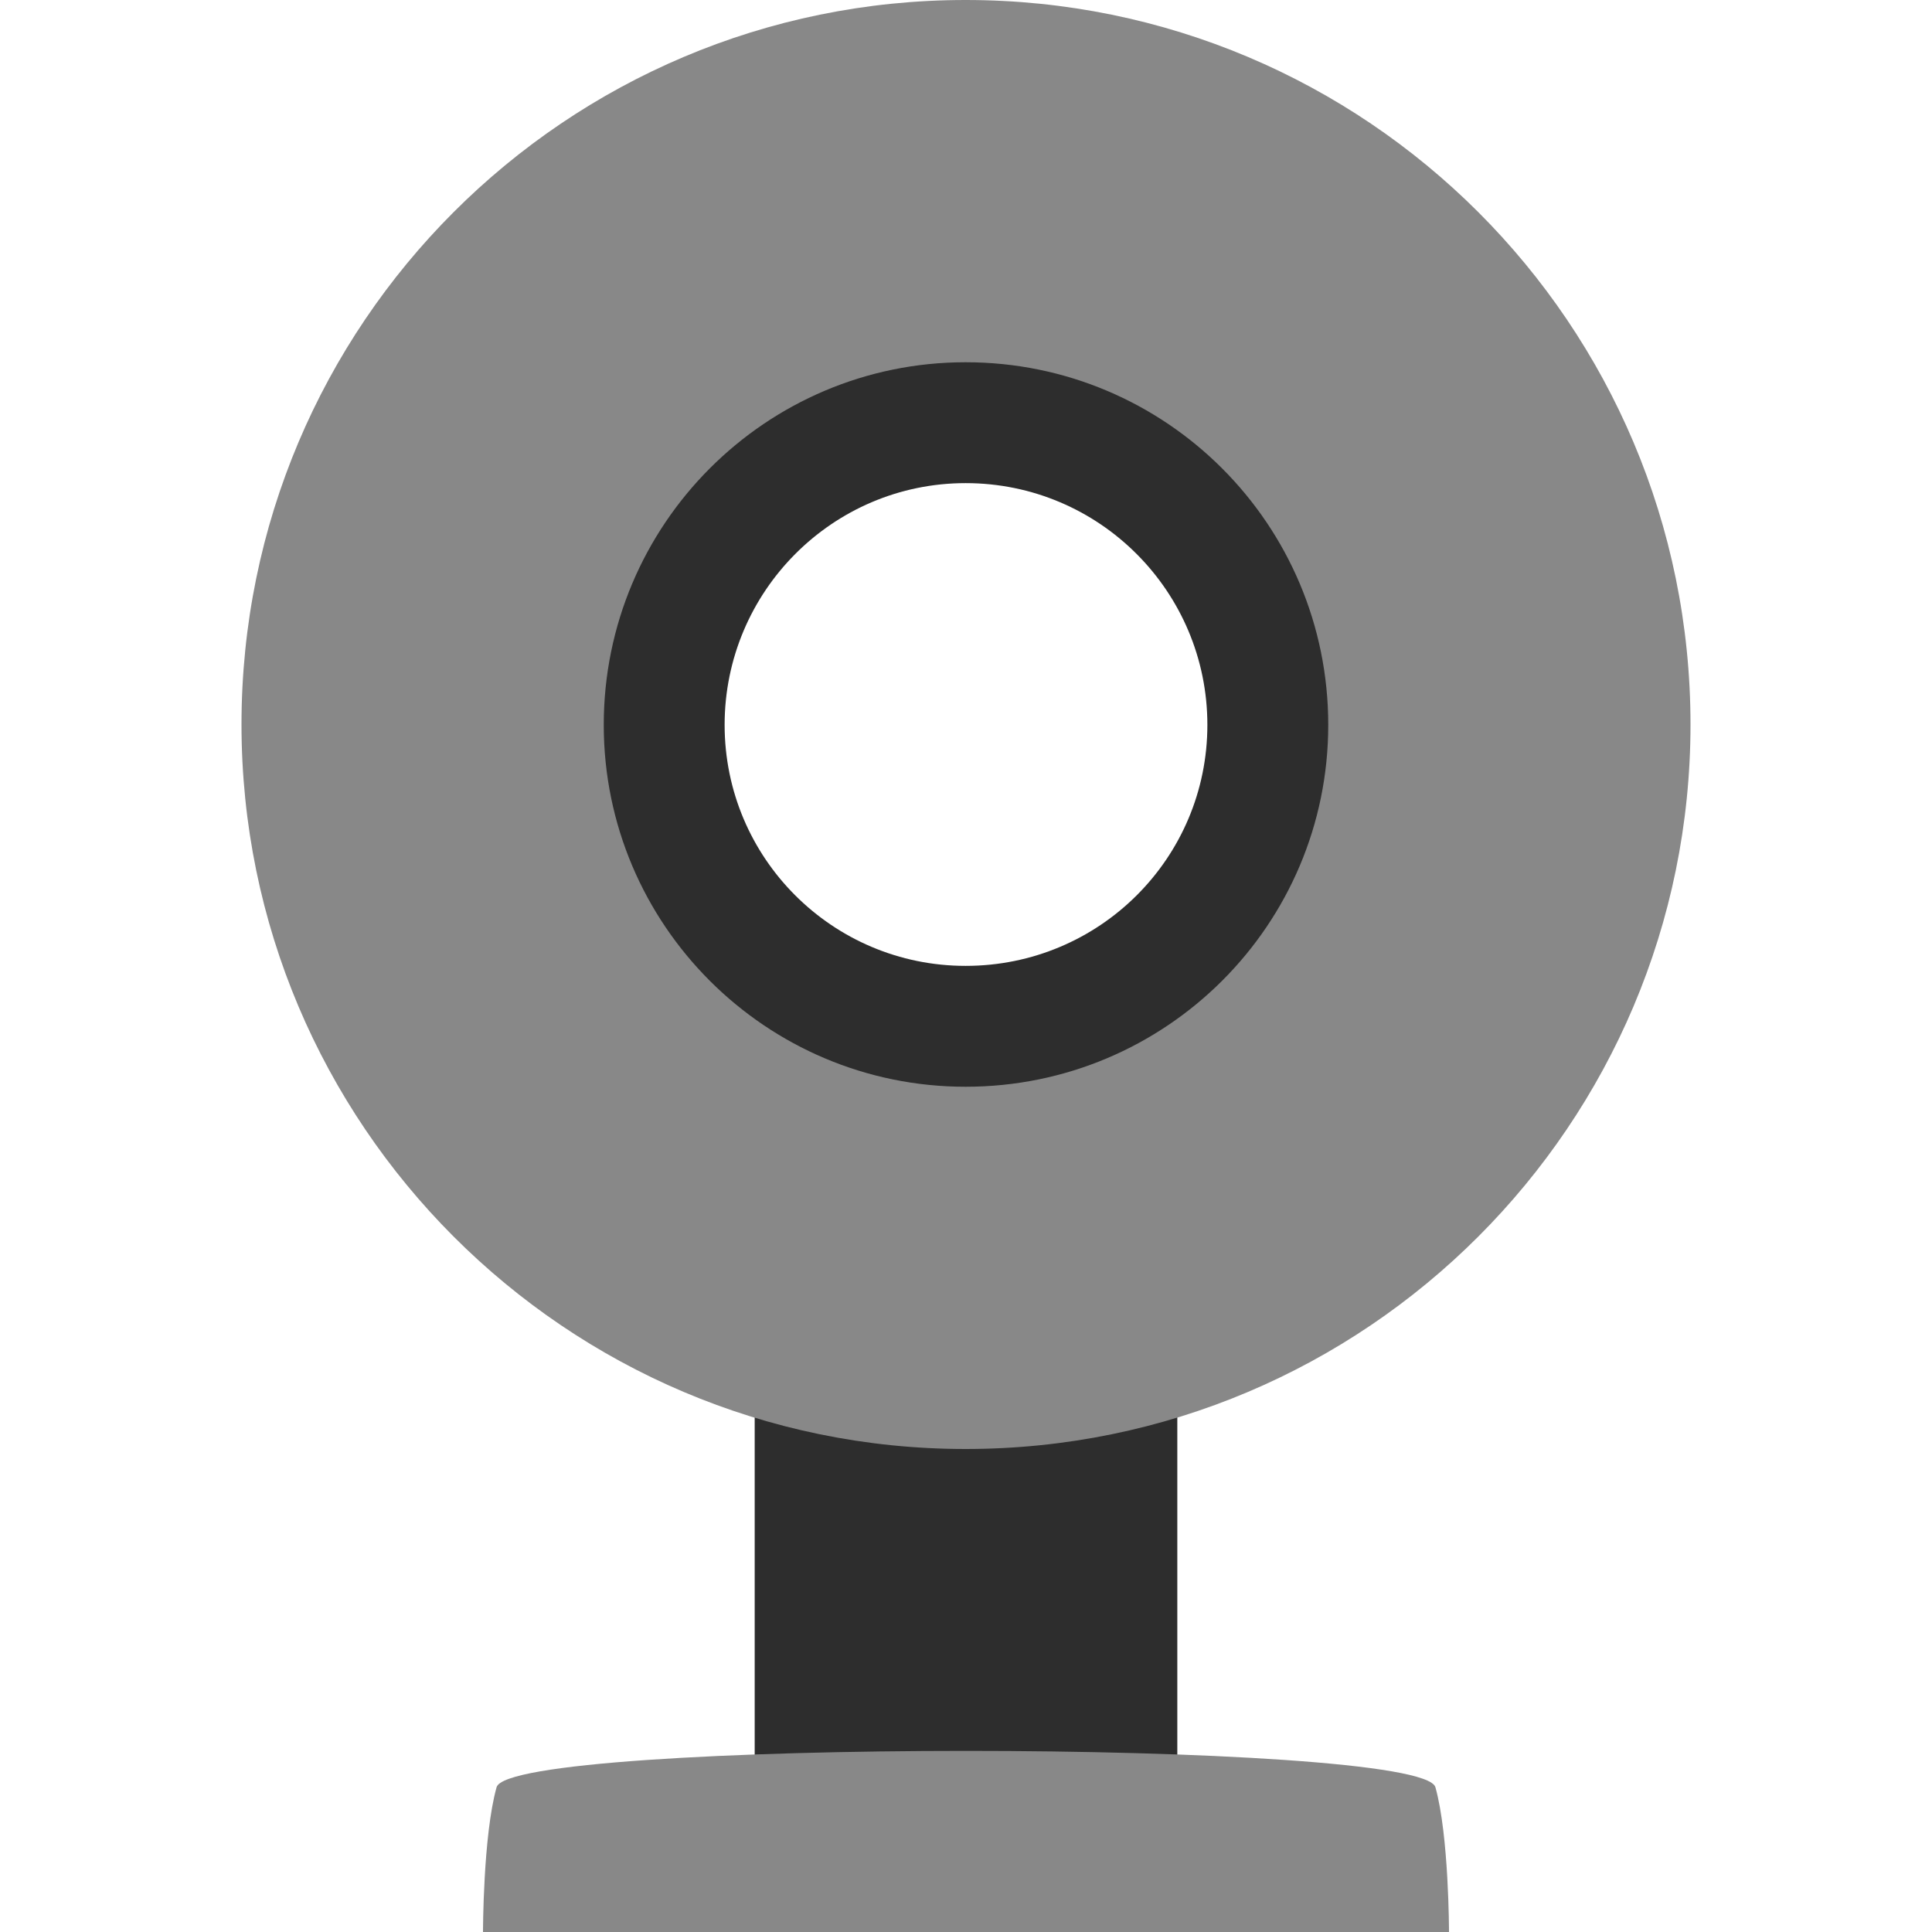 <?xml version="1.0" encoding="UTF-8" standalone="no"?>
<!-- Created with Inkscape (http://www.inkscape.org/) -->

<svg
   xmlns:dc="http://purl.org/dc/elements/1.1/"
   xmlns:cc="http://creativecommons.org/ns#"
   xmlns:rdf="http://www.w3.org/1999/02/22-rdf-syntax-ns#"
   xmlns:svg="http://www.w3.org/2000/svg"
   xmlns="http://www.w3.org/2000/svg"
   xmlns:sodipodi="http://sodipodi.sourceforge.net/DTD/sodipodi-0.dtd"
   xmlns:inkscape="http://www.inkscape.org/namespaces/inkscape"
   id="svg2"
   version="1.1"
   inkscape:version="0.91 r"
   xml:space="preserve"
   width="256"
   height="256"
   viewBox="0 0 256 256"
   sodipodi:docname="stock_video-conferencing.svg"><defs
     id="defs6" /><sodipodi:namedview
     pagecolor="#ffffff"
     bordercolor="#666666"
     borderopacity="1"
     objecttolerance="10"
     gridtolerance="10"
     guidetolerance="10"
     inkscape:pageopacity="0"
     inkscape:pageshadow="2"
     inkscape:window-width="1920"
     inkscape:window-height="1056"
     id="namedview4"
     showgrid="true"
     inkscape:zoom="2.8284271"
     inkscape:cx="162.85801"
     inkscape:cy="123.21188"
     inkscape:window-x="0"
     inkscape:window-y="24"
     inkscape:window-maximized="1"
     inkscape:current-layer="g10"><inkscape:grid
       type="xygrid"
       id="grid4142" /></sodipodi:namedview><g
     id="g10"
     inkscape:groupmode="layer"
     inkscape:label="stock_video-conferencing"
     transform="matrix(1.25,0,0,-1.25,0,256)"><path
       inkscape:connector-curvature="0"
       id="path14"
       style="fill:#2d2d2d;fill-opacity:1;fill-rule:nonzero;stroke:none"
       d="m 80,64 44.8,0 0,-51.2 -44.8,0 0,51.2 z" /><path
       inkscape:connector-curvature="0"
       id="path16"
       style="fill:#888888;fill-opacity:1;fill-rule:nonzero;stroke:none"
       d="M 102.36,204.8 C 59.979,204.8 25.6,170.439 25.6,128 25.6,85.641 59.979,51.2 102.36,51.2 144.821,51.2 179.2,85.641 179.2,128 c 0,42.439 -34.379,76.8 -76.84,76.8 z m 0,-43.495 c 18.39,0 33.322,-14.925 33.322,-33.305 0,-18.364 -14.933,-33.241 -33.322,-33.241 -18.374,0 -33.258,14.877 -33.258,33.241 0,18.38 14.885,33.305 33.258,33.305 z" /><path
       inkscape:connector-curvature="0"
       id="path18"
       style="fill:#888888;fill-opacity:1;fill-rule:nonzero;stroke:none"
       d="m 52.639,15.345 c 1.439,5.139 98.082,5.139 99.521,0 C 153.6,10.206 153.6,0 153.6,0 L 51.2,0 c 0,0 0,10.206 1.439,15.345 z" /><path
       inkscape:connector-curvature="0"
       id="path20"
       style="fill:#2d2d2d;fill-opacity:1;fill-rule:nonzero;stroke:none"
       d="M 102.36,166.4 C 81.18,166.4 64,149.204 64,127.96 64,106.78 81.18,89.6 102.36,89.6 123.62,89.6 140.8,106.78 140.8,127.96 140.8,149.204 123.62,166.4 102.36,166.4 Z m 0,-12.813 c 14.189,0 25.627,-11.502 25.627,-25.627 0,-14.125 -11.438,-25.547 -25.627,-25.547 -14.109,0 -25.547,11.422 -25.547,25.547 0,14.125 11.438,25.627 25.547,25.627 z" /></g></svg>